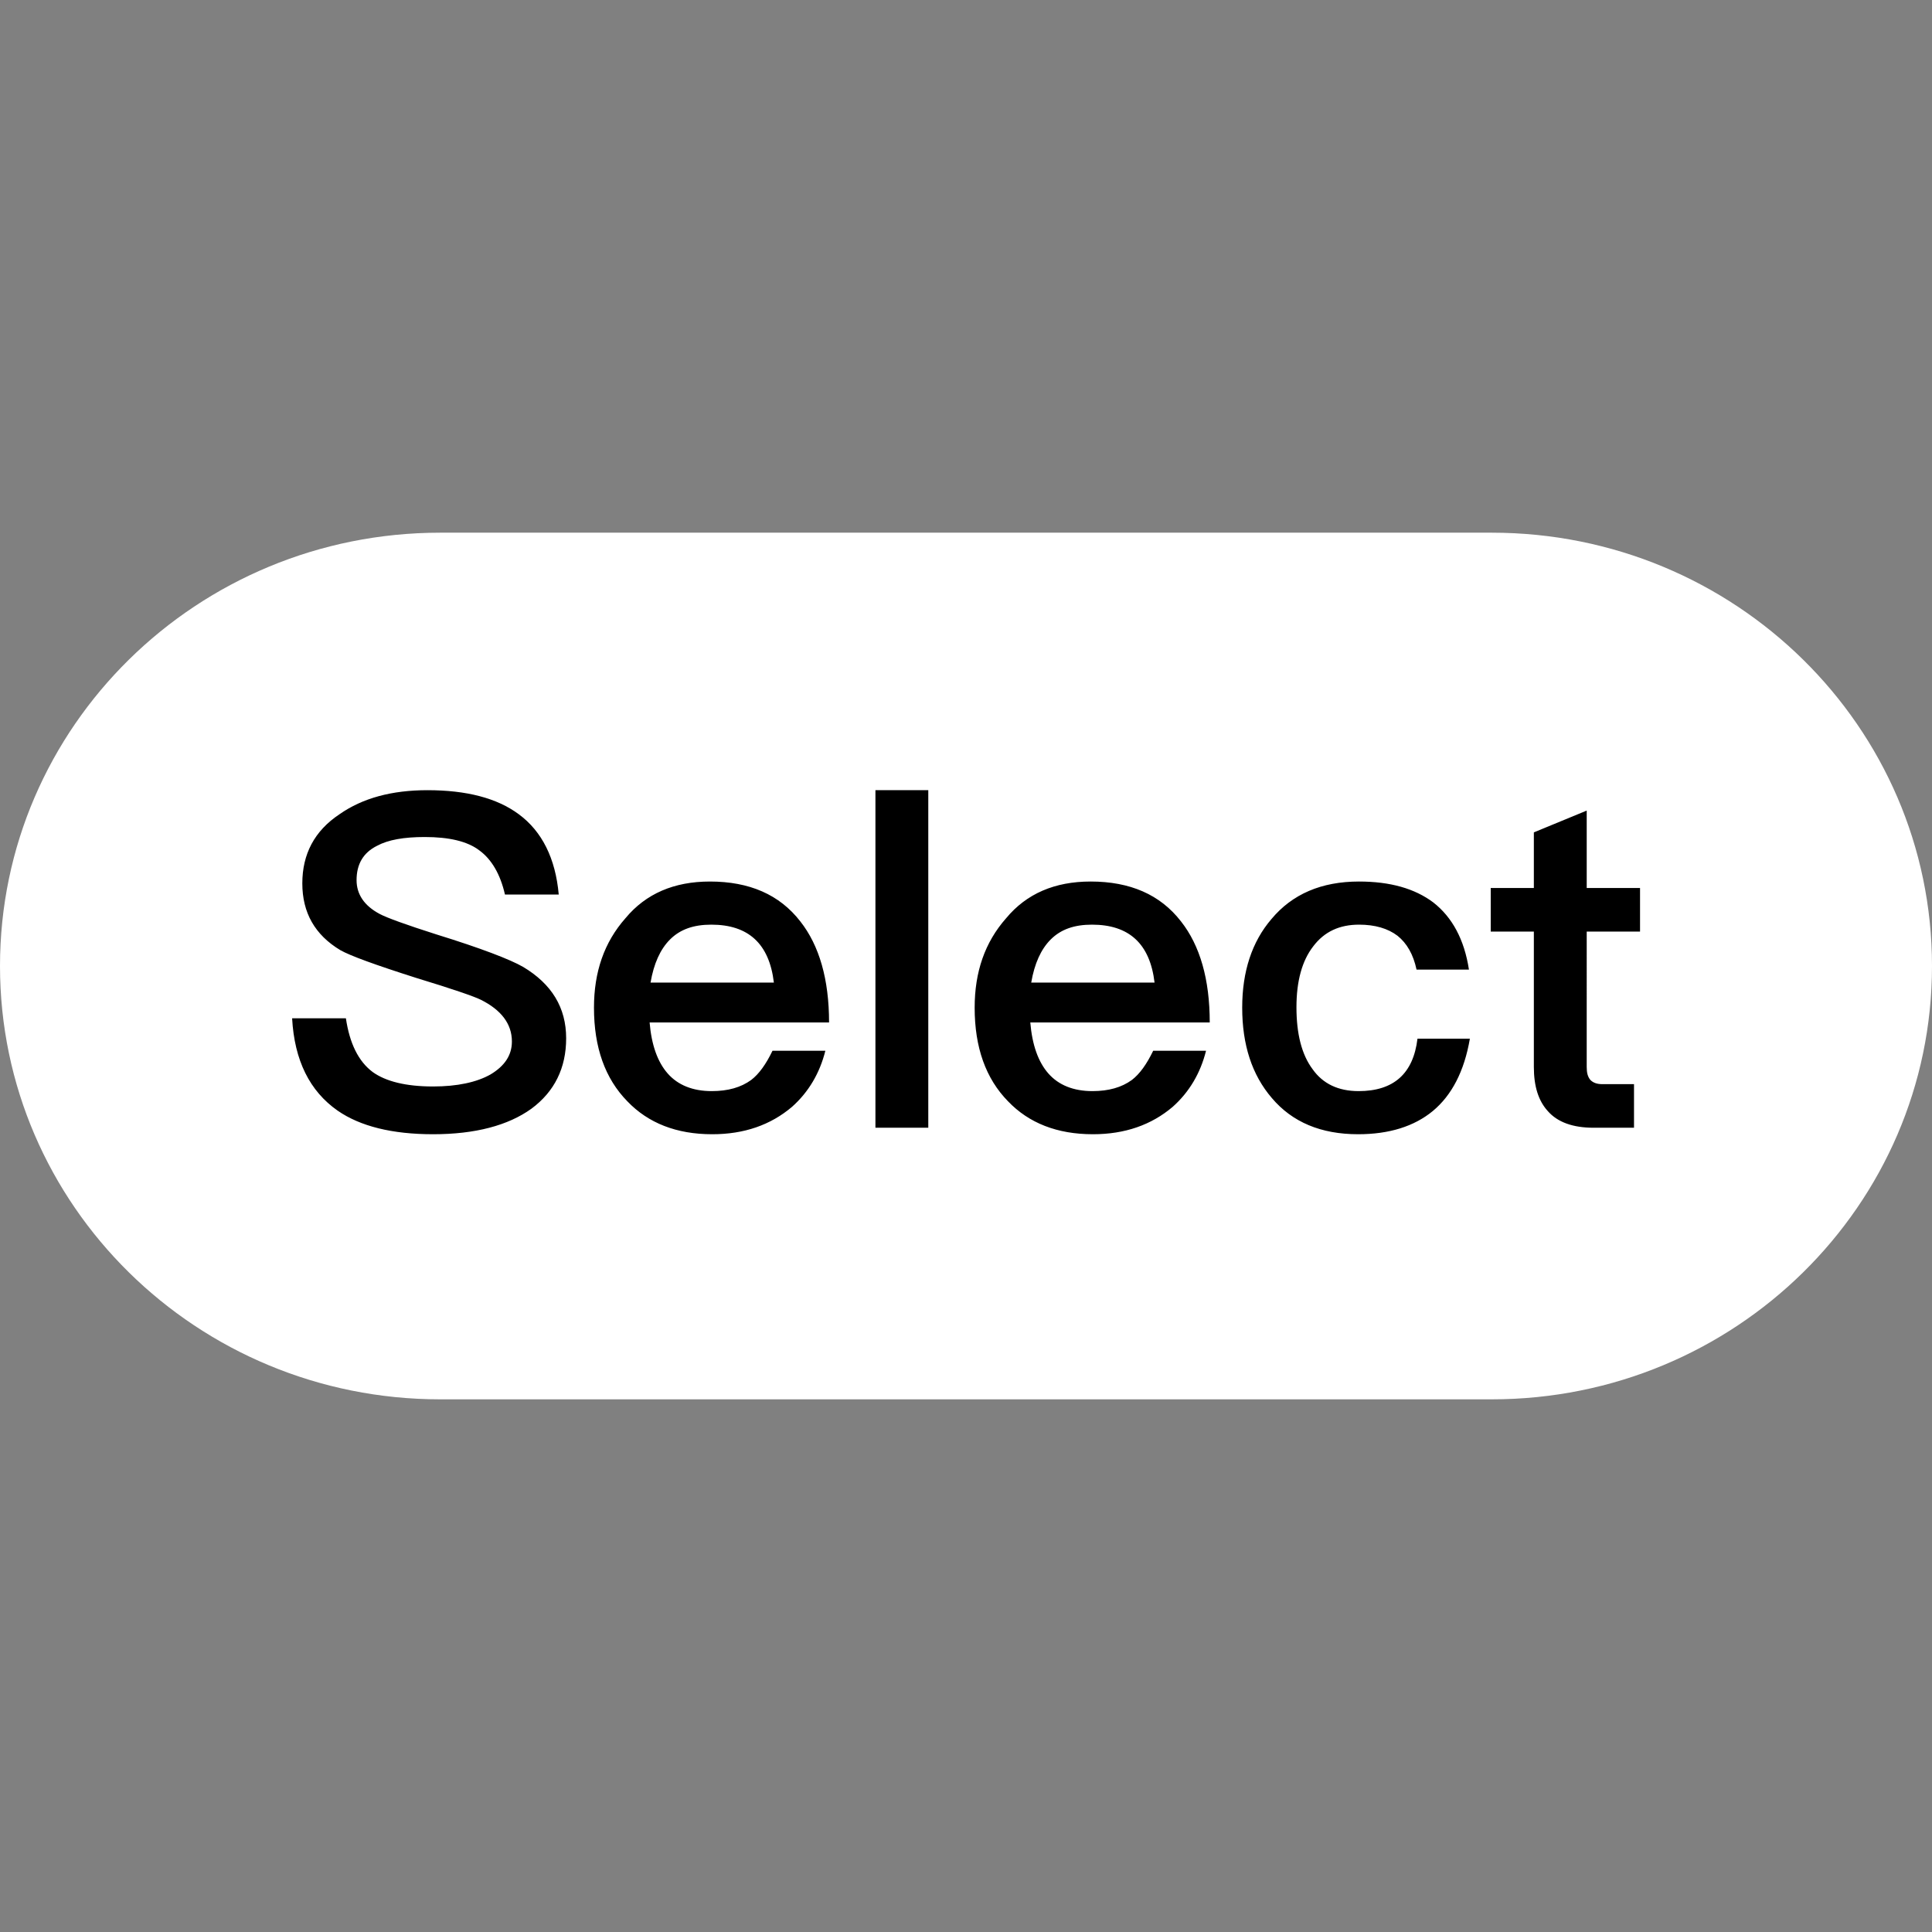 <svg xmlns="http://www.w3.org/2000/svg" width="32" height="32"><rect width="100%" height="100%" fill="#808080" stroke="none"/><defs><clipPath id="a"><path d="M500 0v500H0V0Z"/></clipPath><clipPath id="b"><path d="M386.076-11C448.994-11 500 39.208 500 101.144c0 61.935-51.006 112.144-113.924 112.144H113.924C51.005 213.288 0 163.079 0 101.144S51.005-11 113.924-11ZM110.64 55.64c-9.24 0-16.8 2.04-22.8 6.24-6.48 4.32-9.6 10.32-9.6 17.88s3.24 13.32 9.84 17.28c2.52 1.44 9.12 3.84 19.68 7.2 9.48 2.88 15 4.8 16.68 5.64 5.28 2.64 8.04 6.24 8.04 10.8 0 3.6-1.92 6.36-5.52 8.52-3.6 2.04-8.64 3.12-14.88 3.12-7.08 0-12.24-1.32-15.6-3.72-3.72-2.76-6-7.44-6.96-13.92H75.6c.6 10.92 4.56 18.84 11.76 23.88 5.88 4.08 14.16 6.12 24.72 6.12 10.92 0 19.44-2.28 25.44-6.6 6-4.44 9-10.56 9-18.24 0-7.92-3.72-14.04-11.16-18.48-3.36-1.92-10.8-4.8-22.44-8.4-7.92-2.52-12.84-4.32-14.64-5.28-4.08-2.16-6-5.16-6-8.76 0-4.08 1.68-7.08 5.28-8.88 2.88-1.56 6.96-2.28 12.36-2.28 6.24 0 11.04 1.08 14.16 3.48 3.12 2.28 5.4 6.12 6.6 11.4h13.92c-.84-9.36-4.32-16.32-10.32-20.76-5.64-4.2-13.56-6.24-23.64-6.24m73.08 23.64c-9.24 0-16.56 3.12-21.84 9.48-5.52 6.24-8.16 13.92-8.16 23.16 0 10.32 2.88 18.36 8.64 24.24 5.4 5.64 12.72 8.52 21.96 8.52 8.28 0 15.12-2.4 20.64-7.08 4.32-3.84 7.2-8.76 8.64-14.52h-13.68c-1.68 3.48-3.48 6-5.52 7.56-2.64 1.92-6 2.88-10.2 2.88-4.92 0-8.76-1.56-11.4-4.56s-4.2-7.44-4.68-13.2h46.44c0-11.16-2.52-19.92-7.44-26.16-5.4-6.96-13.2-10.32-23.4-10.32m98.52 0c-9.24 0-16.56 3.12-21.84 9.48-5.52 6.24-8.16 13.92-8.16 23.16 0 10.32 2.88 18.36 8.64 24.24 5.4 5.64 12.72 8.52 21.96 8.52 8.28 0 15.12-2.4 20.64-7.08 4.32-3.84 7.2-8.76 8.64-14.52h-13.68c-1.68 3.48-3.48 6-5.52 7.56-2.64 1.92-6 2.88-10.2 2.88-4.92 0-8.76-1.56-11.4-4.56s-4.2-7.44-4.68-13.2h46.44c0-11.16-2.52-19.92-7.44-26.16-5.4-6.96-13.2-10.32-23.4-10.32m69.48 0q-14.58 0-22.68 9.72c-5.04 5.88-7.56 13.56-7.56 22.92 0 9.6 2.52 17.4 7.68 23.4q7.92 9.36 22.32 9.36c8.04 0 14.52-2.04 19.32-6 4.92-4.08 8.16-10.32 9.6-18.72h-13.56c-1.08 9-6.12 13.56-15.24 13.56-5.28 0-9.24-1.92-11.88-5.64-2.88-3.84-4.2-9.24-4.2-16.08 0-6.72 1.44-12 4.32-15.72 2.88-3.84 6.84-5.64 11.88-5.64 4.08 0 7.44.96 9.96 2.88 2.4 1.92 4.08 4.8 4.92 8.76h13.56c-1.2-7.8-4.32-13.56-9.24-17.4-4.8-3.6-11.16-5.4-19.2-5.4M240.24 55.64h-13.68V143h13.68zm170.4 5.28-13.68 5.64v14.4H385.8v11.28h11.16v35.04c0 5.04 1.2 8.76 3.6 11.4q3.78 4.32 11.88 4.32h10.44v-11.28h-8.16c-1.44 0-2.4-.36-3.12-1.08-.72-.84-.96-1.92-.96-3.36V92.24h13.8V80.96h-13.8zM184.08 90.44c9.6 0 15 4.92 16.2 15h-31.92q1.26-7.38 5.04-11.16c2.64-2.64 6.12-3.84 10.68-3.84m98.52 0c9.6 0 15 4.92 16.2 15h-31.92q1.26-7.38 5.04-11.16c2.64-2.64 6.12-3.84 10.68-3.84"/></clipPath></defs><path d="M4.328 11.346h24.331v9.05H4.328z" style="fill:#000;stroke-width:1.327"/><g clip-path="url(#a)" transform="matrix(.064 0 0 .064 0 -.073)"><g clip-path="url(#b)" transform="translate(0 150)"><path fill="#fff" d="M500 213.288H0V-11h500z"/></g></g></svg>